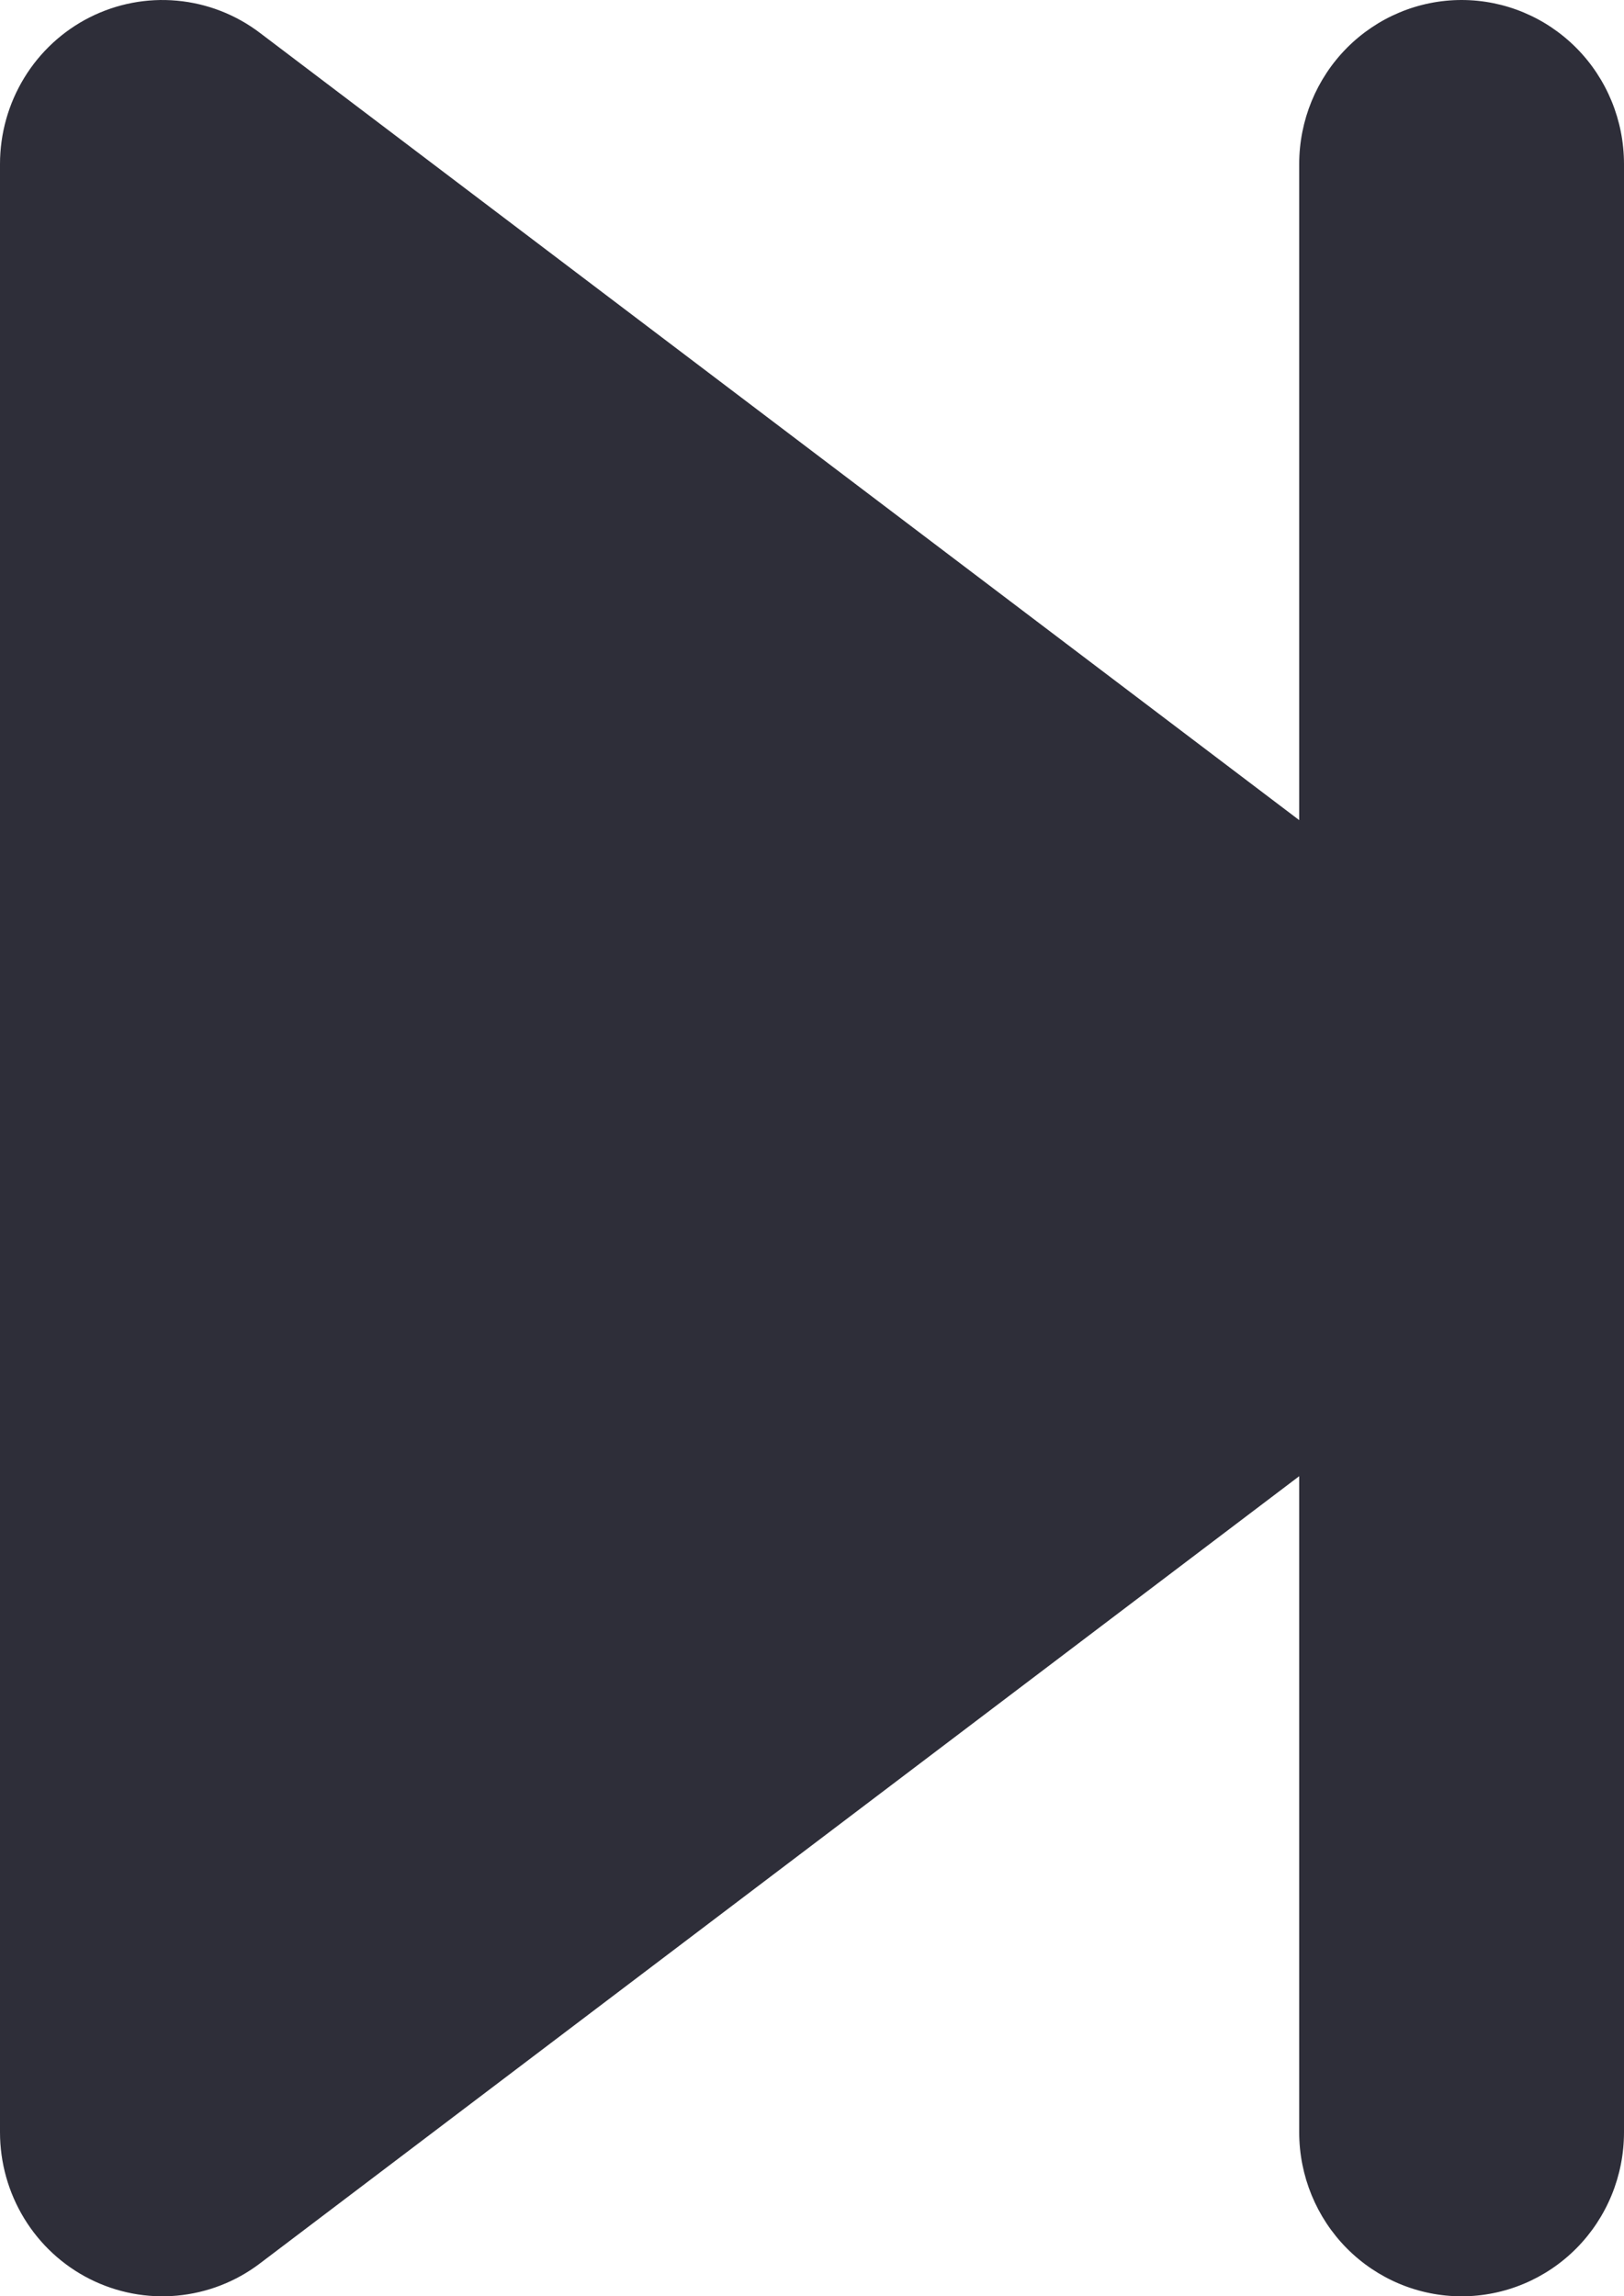 <svg width="29" height="41" viewBox="0 0 29 41" fill="none" xmlns="http://www.w3.org/2000/svg">
<path fill-rule="evenodd" clip-rule="evenodd" d="M29 2.929C29 2.152 28.695 1.407 28.151 0.858C27.607 0.309 26.869 1.32167e-06 26.1 1.32167e-06C25.331 1.32167e-06 24.593 0.309 24.049 0.858C23.506 1.407 23.2 2.152 23.2 2.929V14.643L4.64 0.586C4.209 0.259 3.697 0.061 3.16 0.012C2.624 -0.037 2.085 0.066 1.603 0.309C1.121 0.552 0.716 0.926 0.433 1.389C0.15 1.852 -9.53674e-07 2.385 -9.53674e-07 2.929V38.071C-9.53674e-07 38.615 0.15 39.148 0.433 39.611C0.716 40.074 1.121 40.448 1.603 40.691C2.085 40.934 2.624 41.037 3.16 40.988C3.697 40.939 4.209 40.741 4.64 40.414L23.2 26.357V38.071C23.2 38.848 23.506 39.593 24.049 40.142C24.593 40.691 25.331 41 26.1 41C26.869 41 27.607 40.691 28.151 40.142C28.695 39.593 29 38.848 29 38.071V2.929Z" fill="#2E2E39"/>
</svg>
